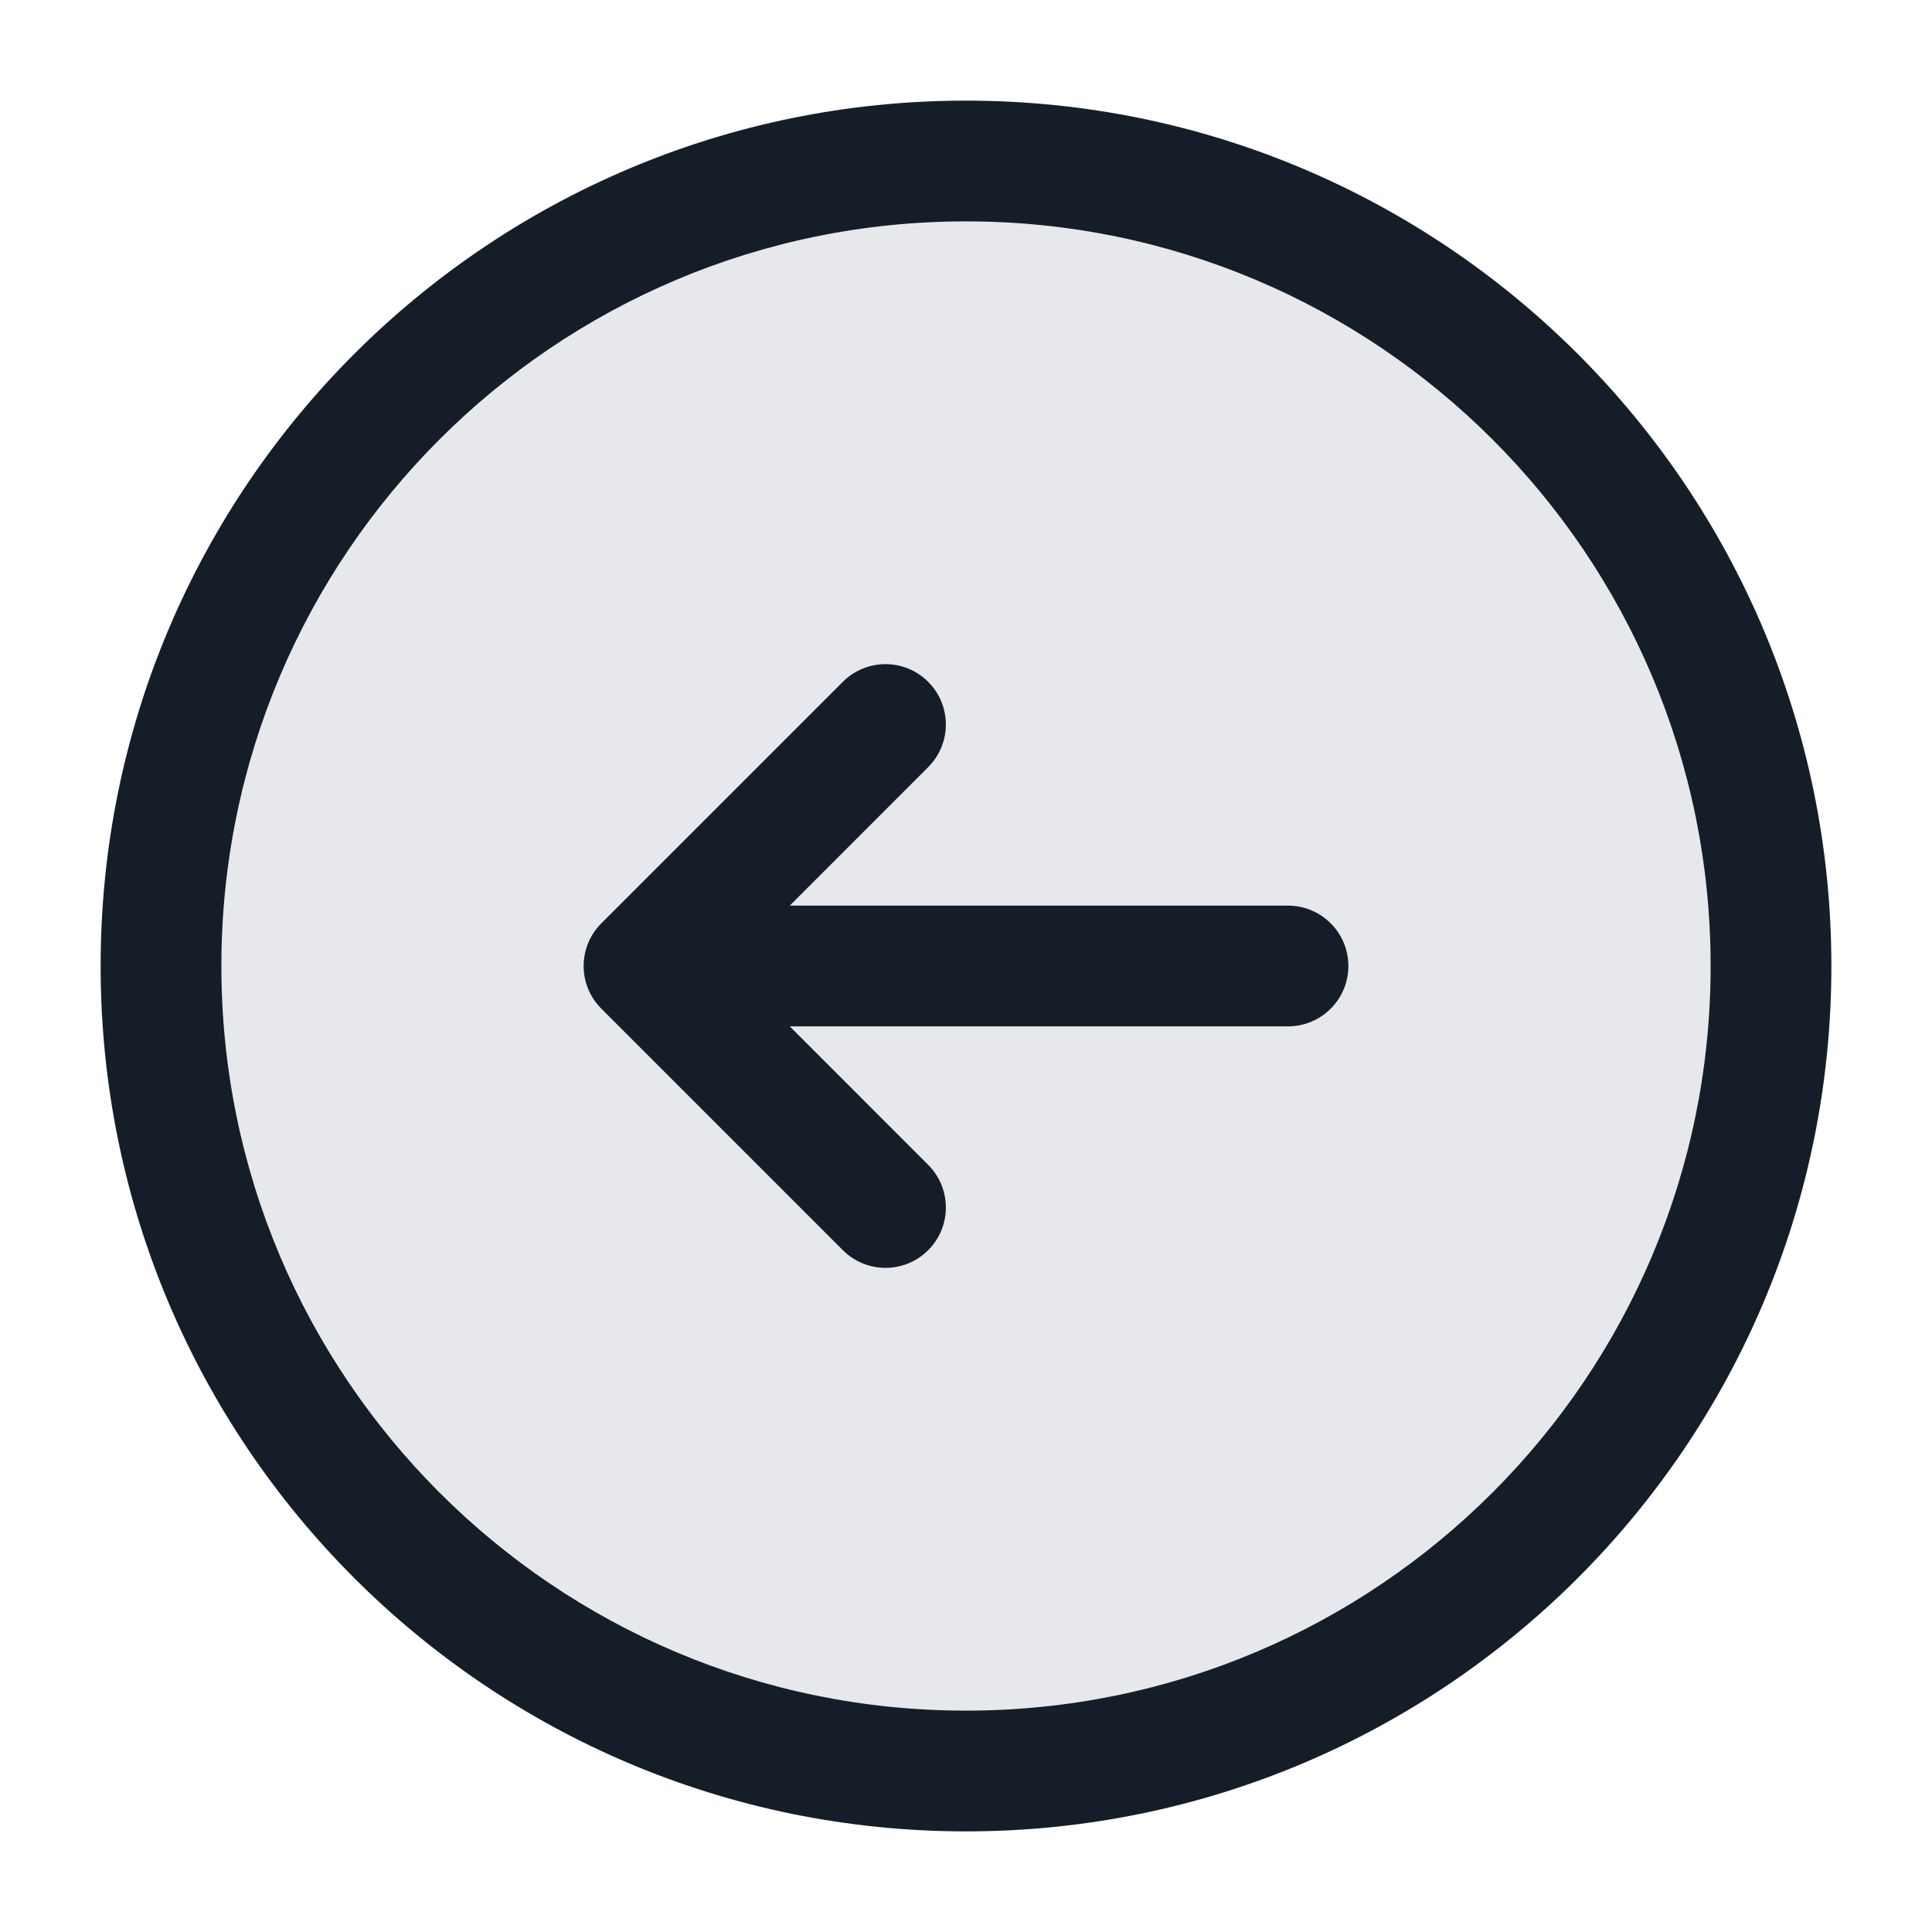 <svg xmlns="http://www.w3.org/2000/svg" viewBox="0 0 24 24">
  <defs/>
  <path fill="#636F7E" opacity="0.16" d="M22,12 A10 10 0 1 1 2,12 A10 10 0 1 1 22,12 Z"/>
  <path fill="#151E28" d="M12,1.25 C17.937,1.25 22.75,6.063 22.75,12 C22.75,17.937 17.937,22.75 12,22.75 C6.063,22.75 1.25,17.937 1.25,12 C1.25,6.063 6.063,1.25 12,1.25 Z M2.75,12 C2.75,17.109 6.891,21.25 12,21.25 C17.109,21.25 21.25,17.109 21.25,12 C21.25,6.891 17.109,2.75 12,2.75 C6.891,2.75 2.75,6.891 2.75,12 Z M11.53,9.53 L9.811,11.25 L16,11.25 C16.414,11.25 16.75,11.586 16.75,12 C16.75,12.414 16.414,12.75 16,12.75 L9.811,12.75 L11.53,14.47 C11.823,14.763 11.823,15.238 11.53,15.53 C11.238,15.823 10.763,15.823 10.47,15.53 L7.47,12.53 C7.177,12.238 7.177,11.763 7.47,11.47 L10.47,8.47 C10.763,8.177 11.238,8.177 11.53,8.47 C11.823,8.763 11.823,9.237 11.53,9.53 Z"/>
</svg>

